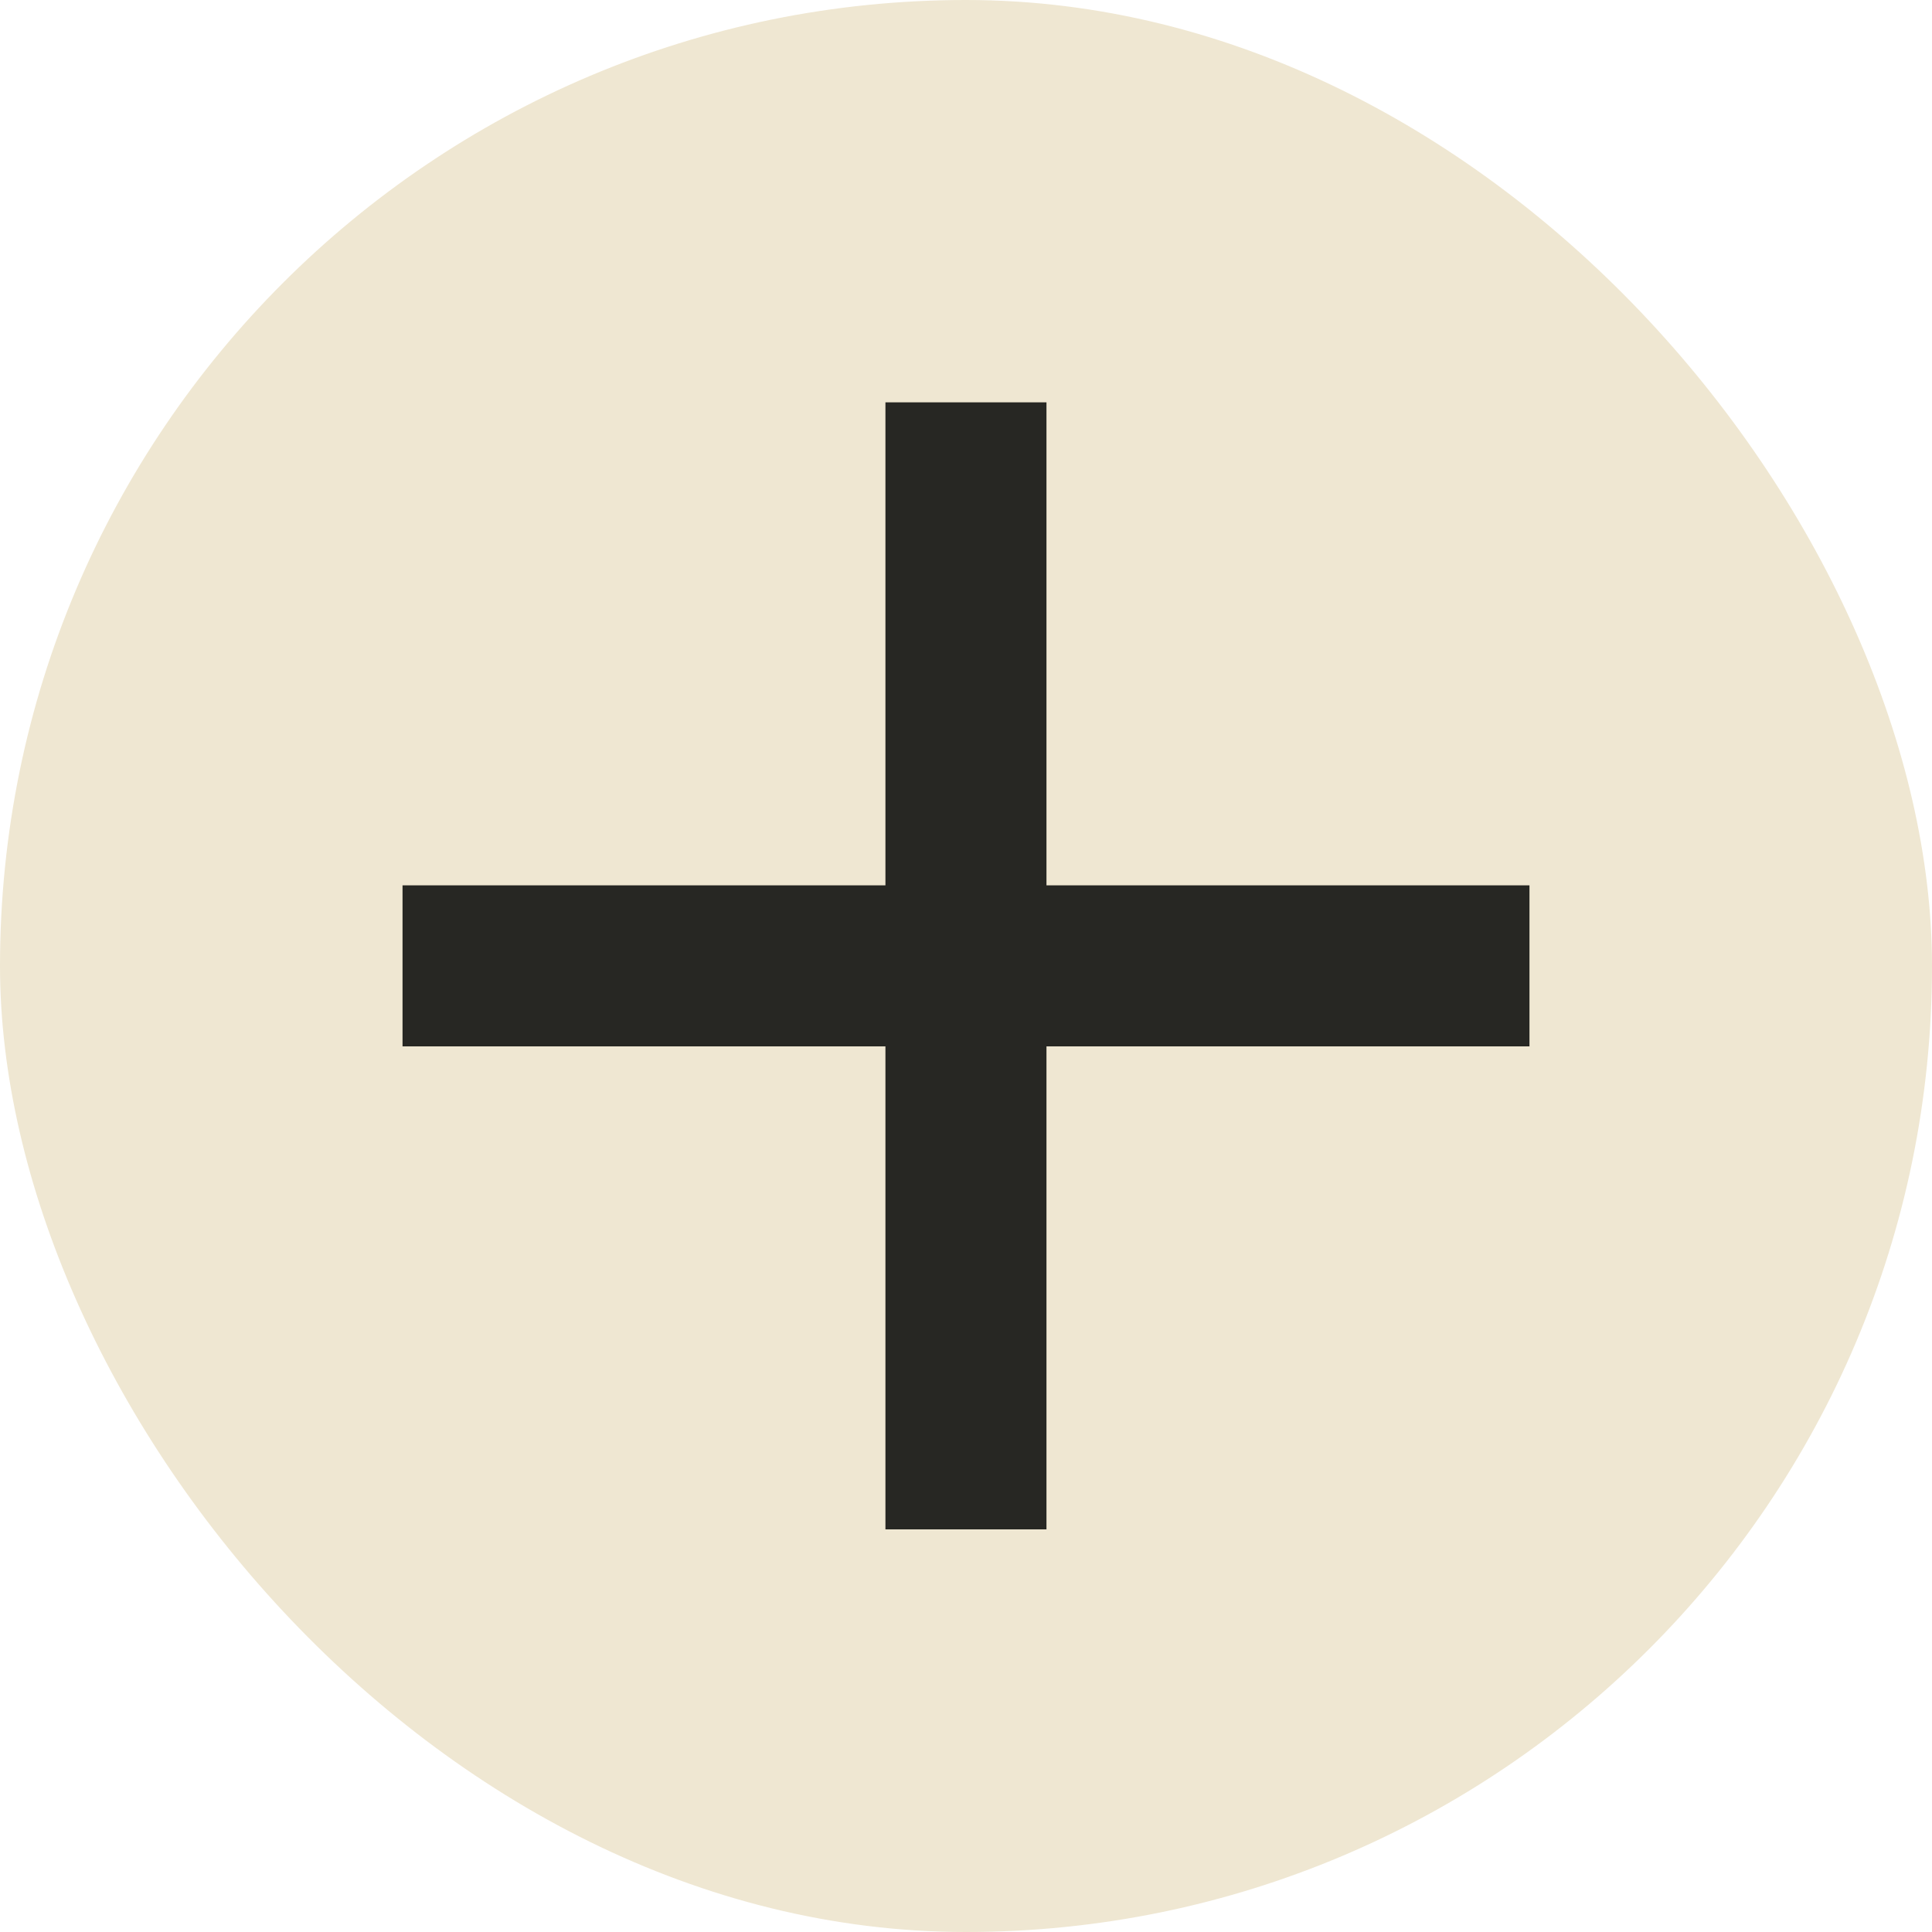 <svg width="20" height="20" viewBox="0 0 20 20" fill="none" xmlns="http://www.w3.org/2000/svg">
<rect width="20" height="20" rx="10" fill="#EFE7D2"/>
<path d="M15.833 10.832H10.833V15.832H9.166V10.832H4.167V9.165H9.166V4.165H10.833V9.165H15.833V10.832Z" fill="#272723"/>
</svg>
